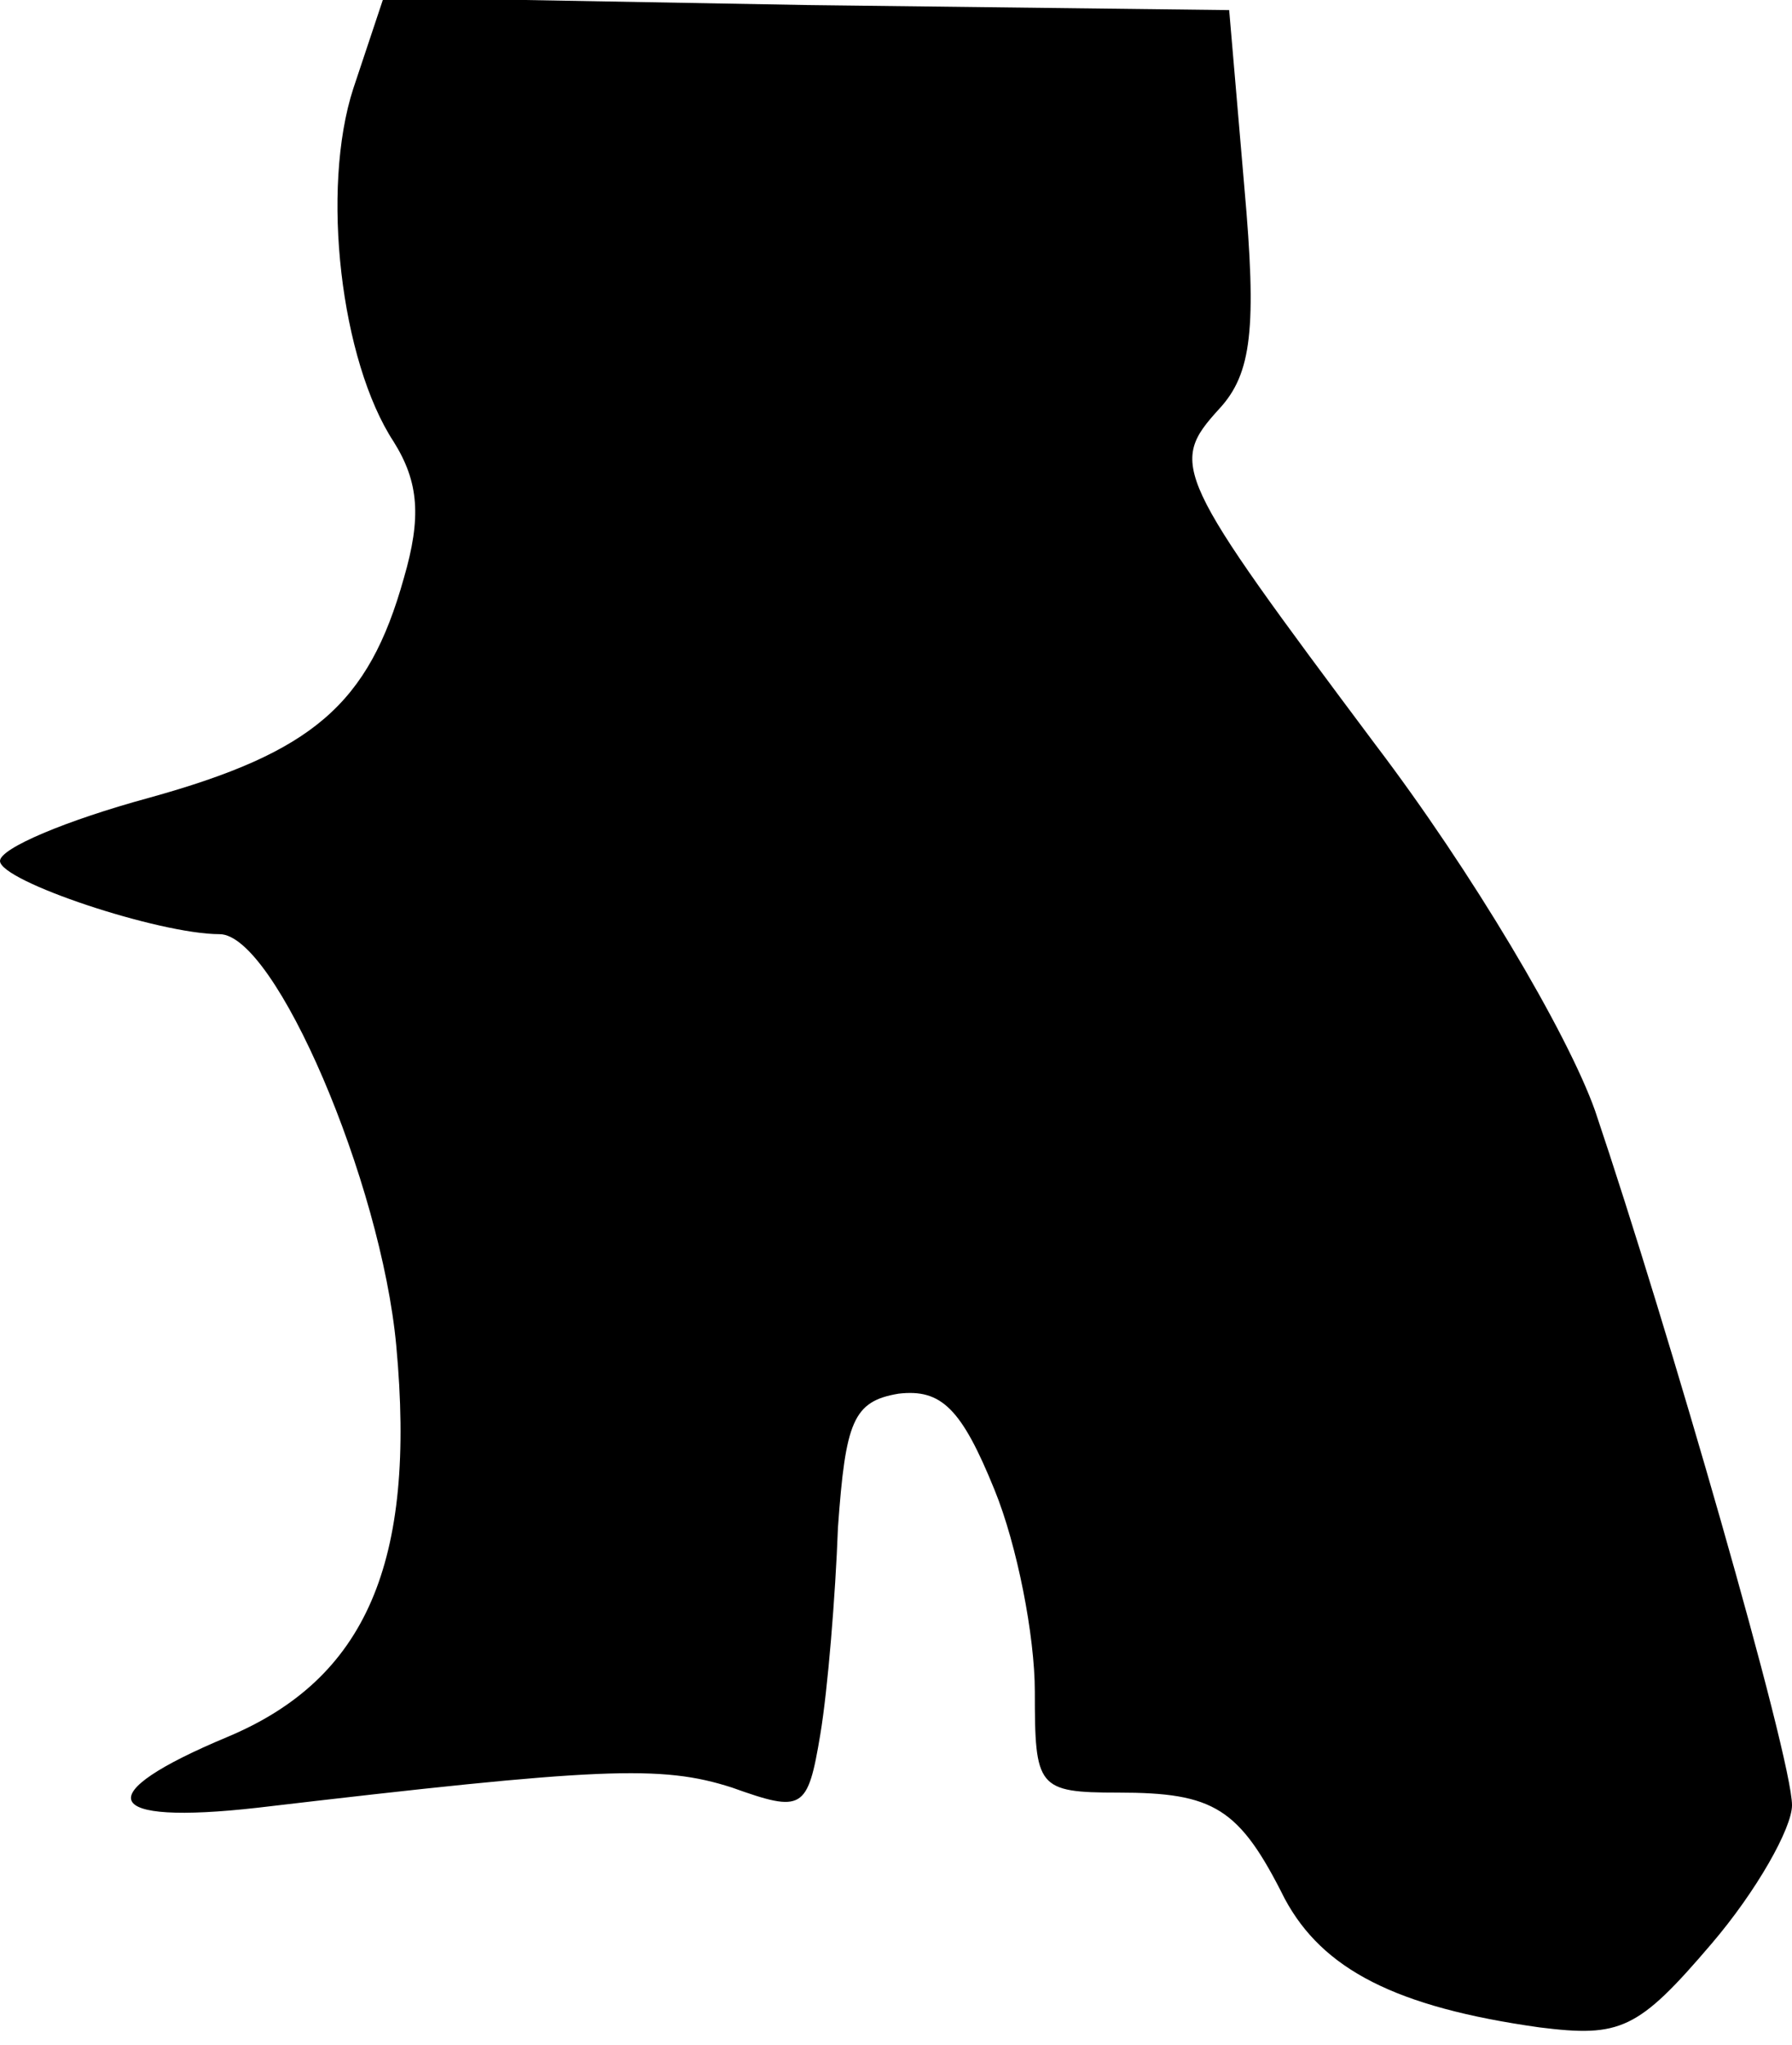 <?xml version="1.0" standalone="no"?>
<!DOCTYPE svg PUBLIC "-//W3C//DTD SVG 20010904//EN"
 "http://www.w3.org/TR/2001/REC-SVG-20010904/DTD/svg10.dtd">
<svg version="1.0" xmlns="http://www.w3.org/2000/svg"
 width="71pt" height="81pt" viewBox="0 0 71 81"
 preserveAspectRatio="xMidYMid meet">
<g transform="translate(0,81) scale(0.1,-0.1)"
fill="#000000" stroke="none">
<path fill="#000000" stroke="none" d="M140 775 c-13 -40 -5 -108 16 -140 10
-16 11 -30 4 -54 -14 -50 -36 -69 -101 -87 -33 -9 -59 -20 -59 -25 0 -8 63
-29 87 -29 22 0 64 -98 70 -163 8 -86 -12 -132 -67 -155 -55 -23 -50 -35 12
-28 136 16 160 17 188 8 28 -10 30 -9 35 21 3 18 6 55 7 82 3 42 6 50 24 53
17 2 25 -6 38 -38 9 -22 16 -58 16 -80 0 -38 1 -40 33 -40 38 0 48 -6 66 -42
15 -28 44 -43 101 -51 32 -4 39 -1 68 33 18 21 32 46 32 55 0 19 -49 189 -78
275 -11 31 -49 95 -87 145 -80 107 -82 111 -62 133 13 14 15 32 10 88 l-6 70
-167 2 -168 3 -12 -36z"/>
</g>
</svg>
